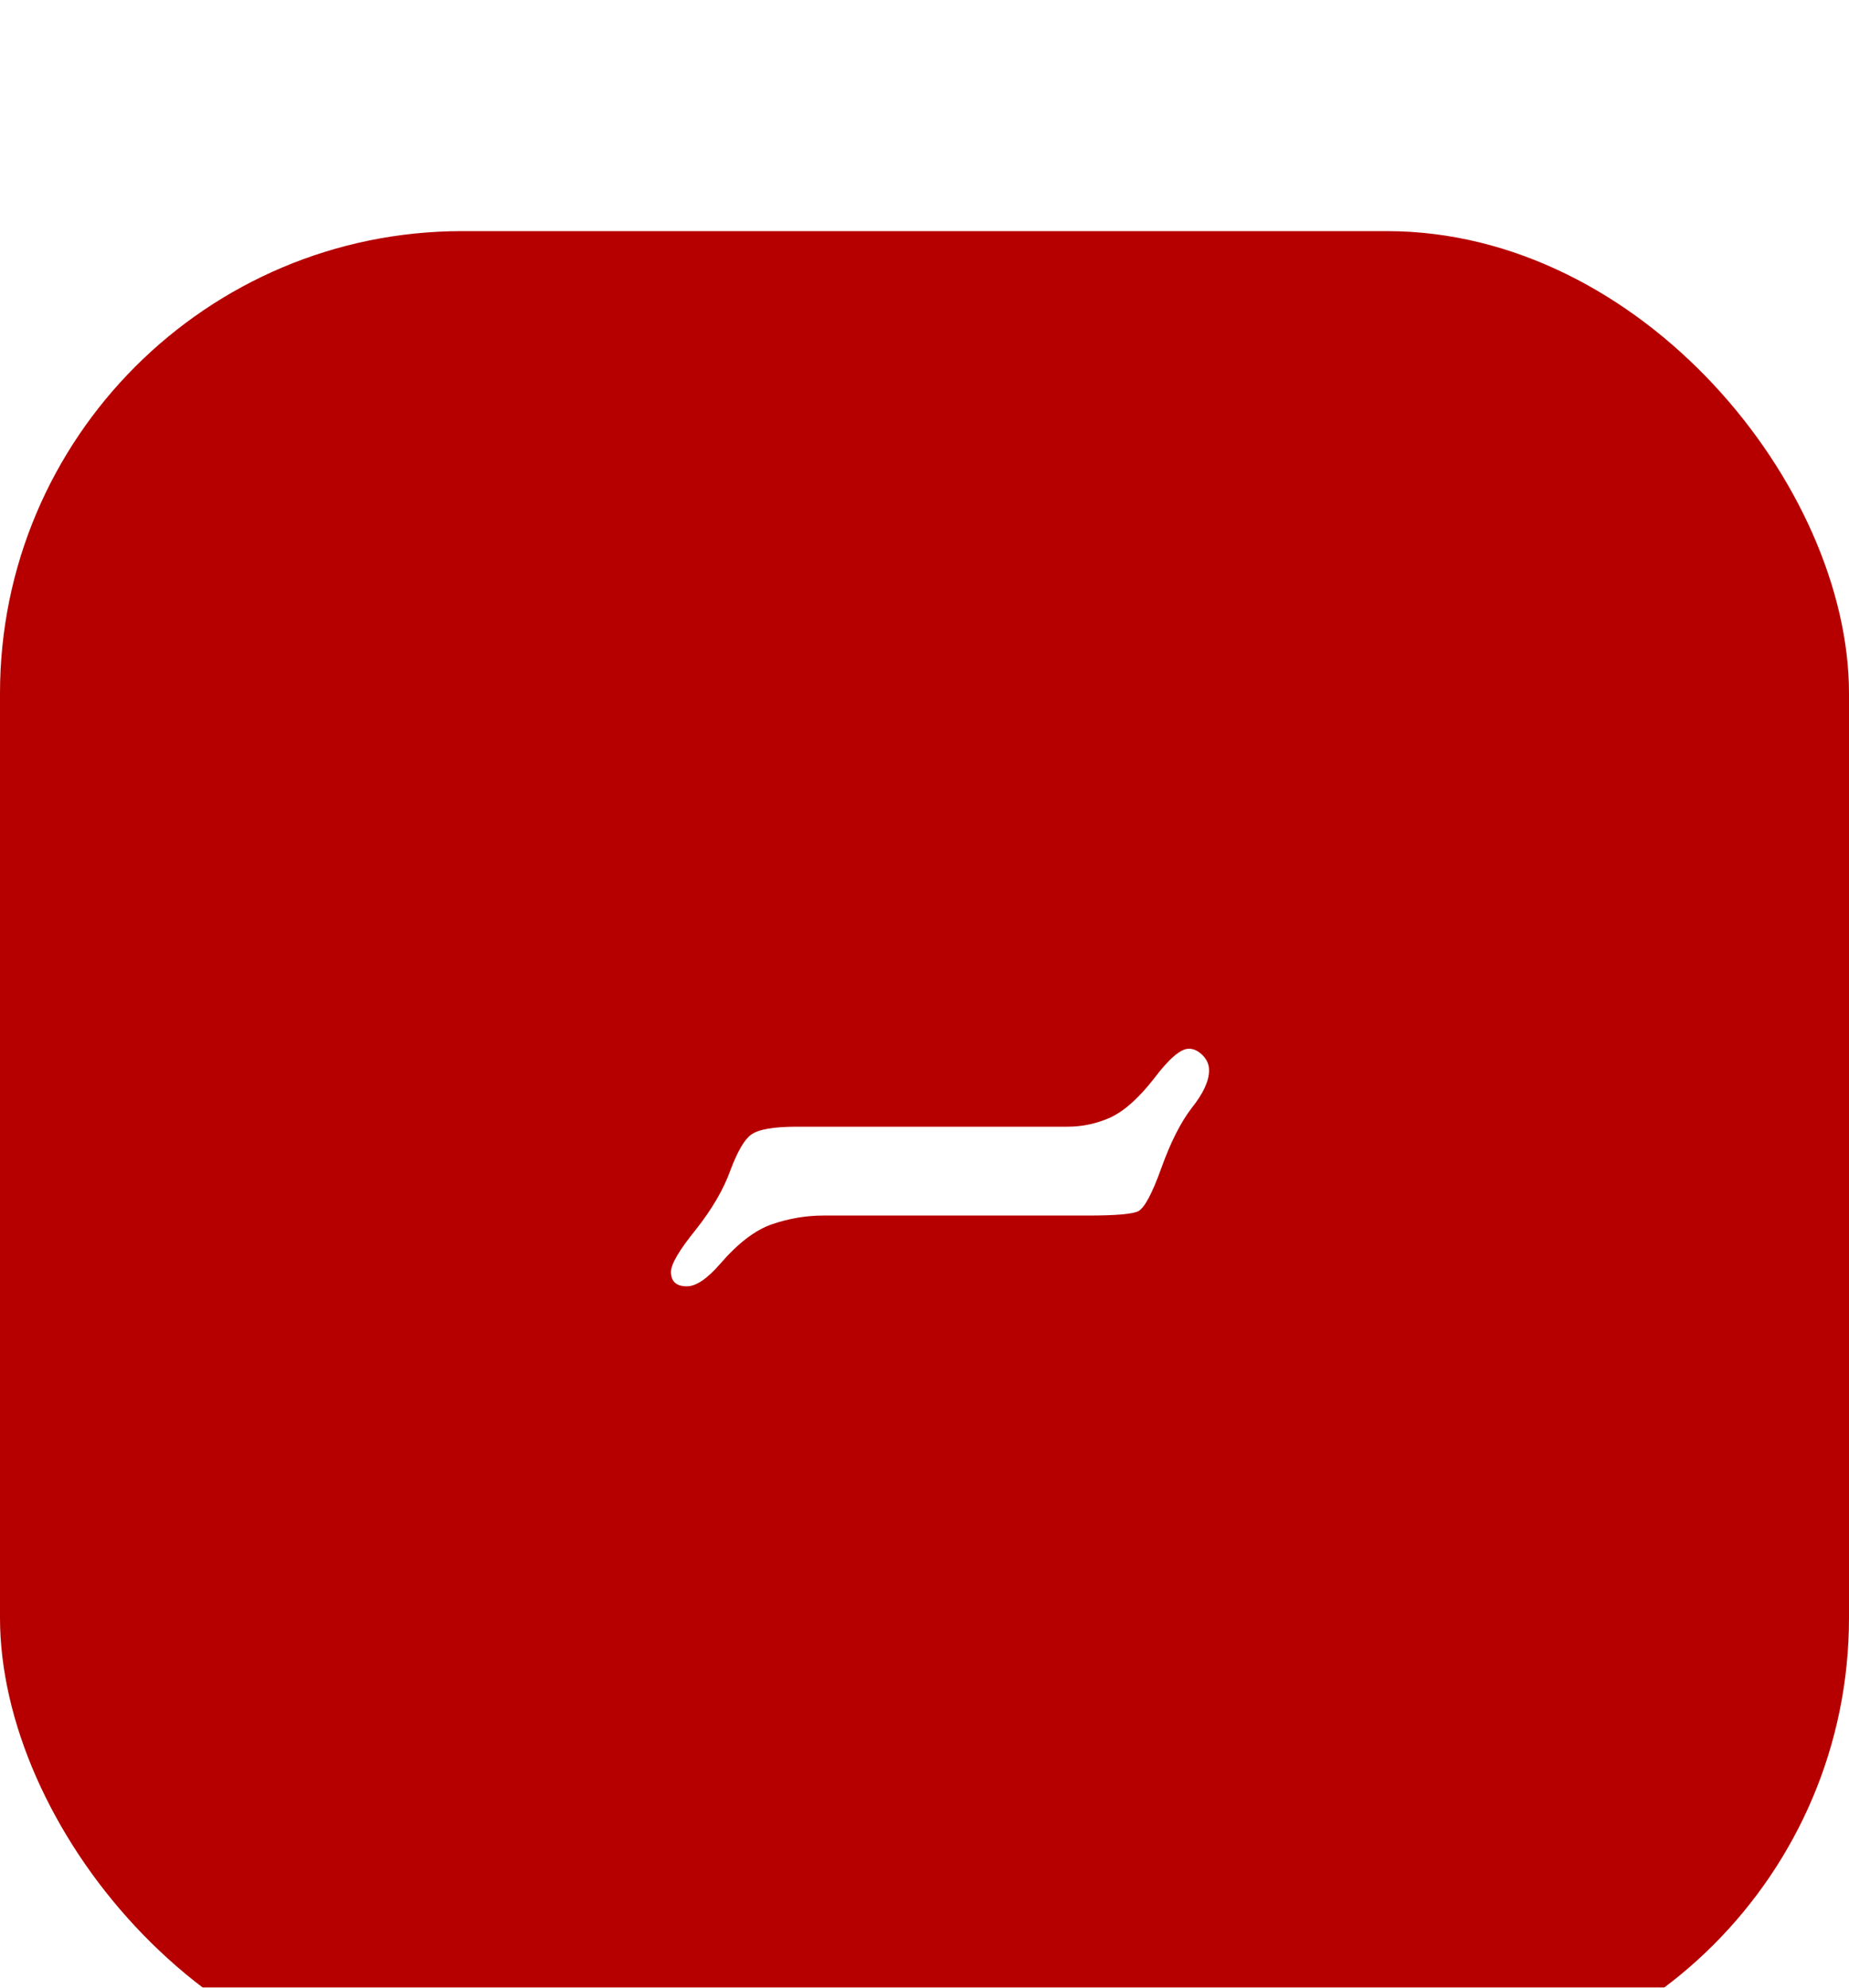 <svg width="80" height="86" viewBox="0 0 80 86" fill="none" xmlns="http://www.w3.org/2000/svg">
<g filter="url(#filter0_i_2_57)">
<rect y="6" width="80" height="80" rx="20" fill="#B60000"/>
<path d="M46.188 44.75C46.833 44.75 47.458 44.615 48.062 44.344C48.667 44.052 49.292 43.49 49.938 42.656C50.583 41.802 51.083 41.375 51.438 41.375C51.646 41.375 51.844 41.469 52.031 41.656C52.219 41.844 52.312 42.062 52.312 42.312C52.312 42.771 52.062 43.312 51.562 43.938C51.083 44.562 50.646 45.427 50.25 46.531C49.854 47.635 49.521 48.26 49.25 48.406C49 48.531 48.271 48.594 47.062 48.594H35.625C34.875 48.594 34.135 48.719 33.406 48.969C32.677 49.219 31.927 49.792 31.156 50.688C30.594 51.333 30.115 51.656 29.719 51.656C29.26 51.656 29.031 51.448 29.031 51.031C29.031 50.698 29.385 50.094 30.094 49.219C30.802 48.323 31.302 47.469 31.594 46.656C31.906 45.823 32.208 45.302 32.5 45.094C32.812 44.865 33.469 44.75 34.469 44.75H46.188Z" fill="white"/>
</g>
<defs>
<filter id="filter0_i_2_57" x="0" y="6" width="80" height="84" filterUnits="userSpaceOnUse" color-interpolation-filters="sRGB">
<feFlood flood-opacity="0" result="BackgroundImageFix"/>
<feBlend mode="normal" in="SourceGraphic" in2="BackgroundImageFix" result="shape"/>
<feColorMatrix in="SourceAlpha" type="matrix" values="0 0 0 0 0 0 0 0 0 0 0 0 0 0 0 0 0 0 127 0" result="hardAlpha"/>
<feOffset dy="4"/>
<feGaussianBlur stdDeviation="2"/>
<feComposite in2="hardAlpha" operator="arithmetic" k2="-1" k3="1"/>
<feColorMatrix type="matrix" values="0 0 0 0 0 0 0 0 0 0 0 0 0 0 0 0 0 0 0.25 0"/>
<feBlend mode="normal" in2="shape" result="effect1_innerShadow_2_57"/>
</filter>
</defs>
</svg>
